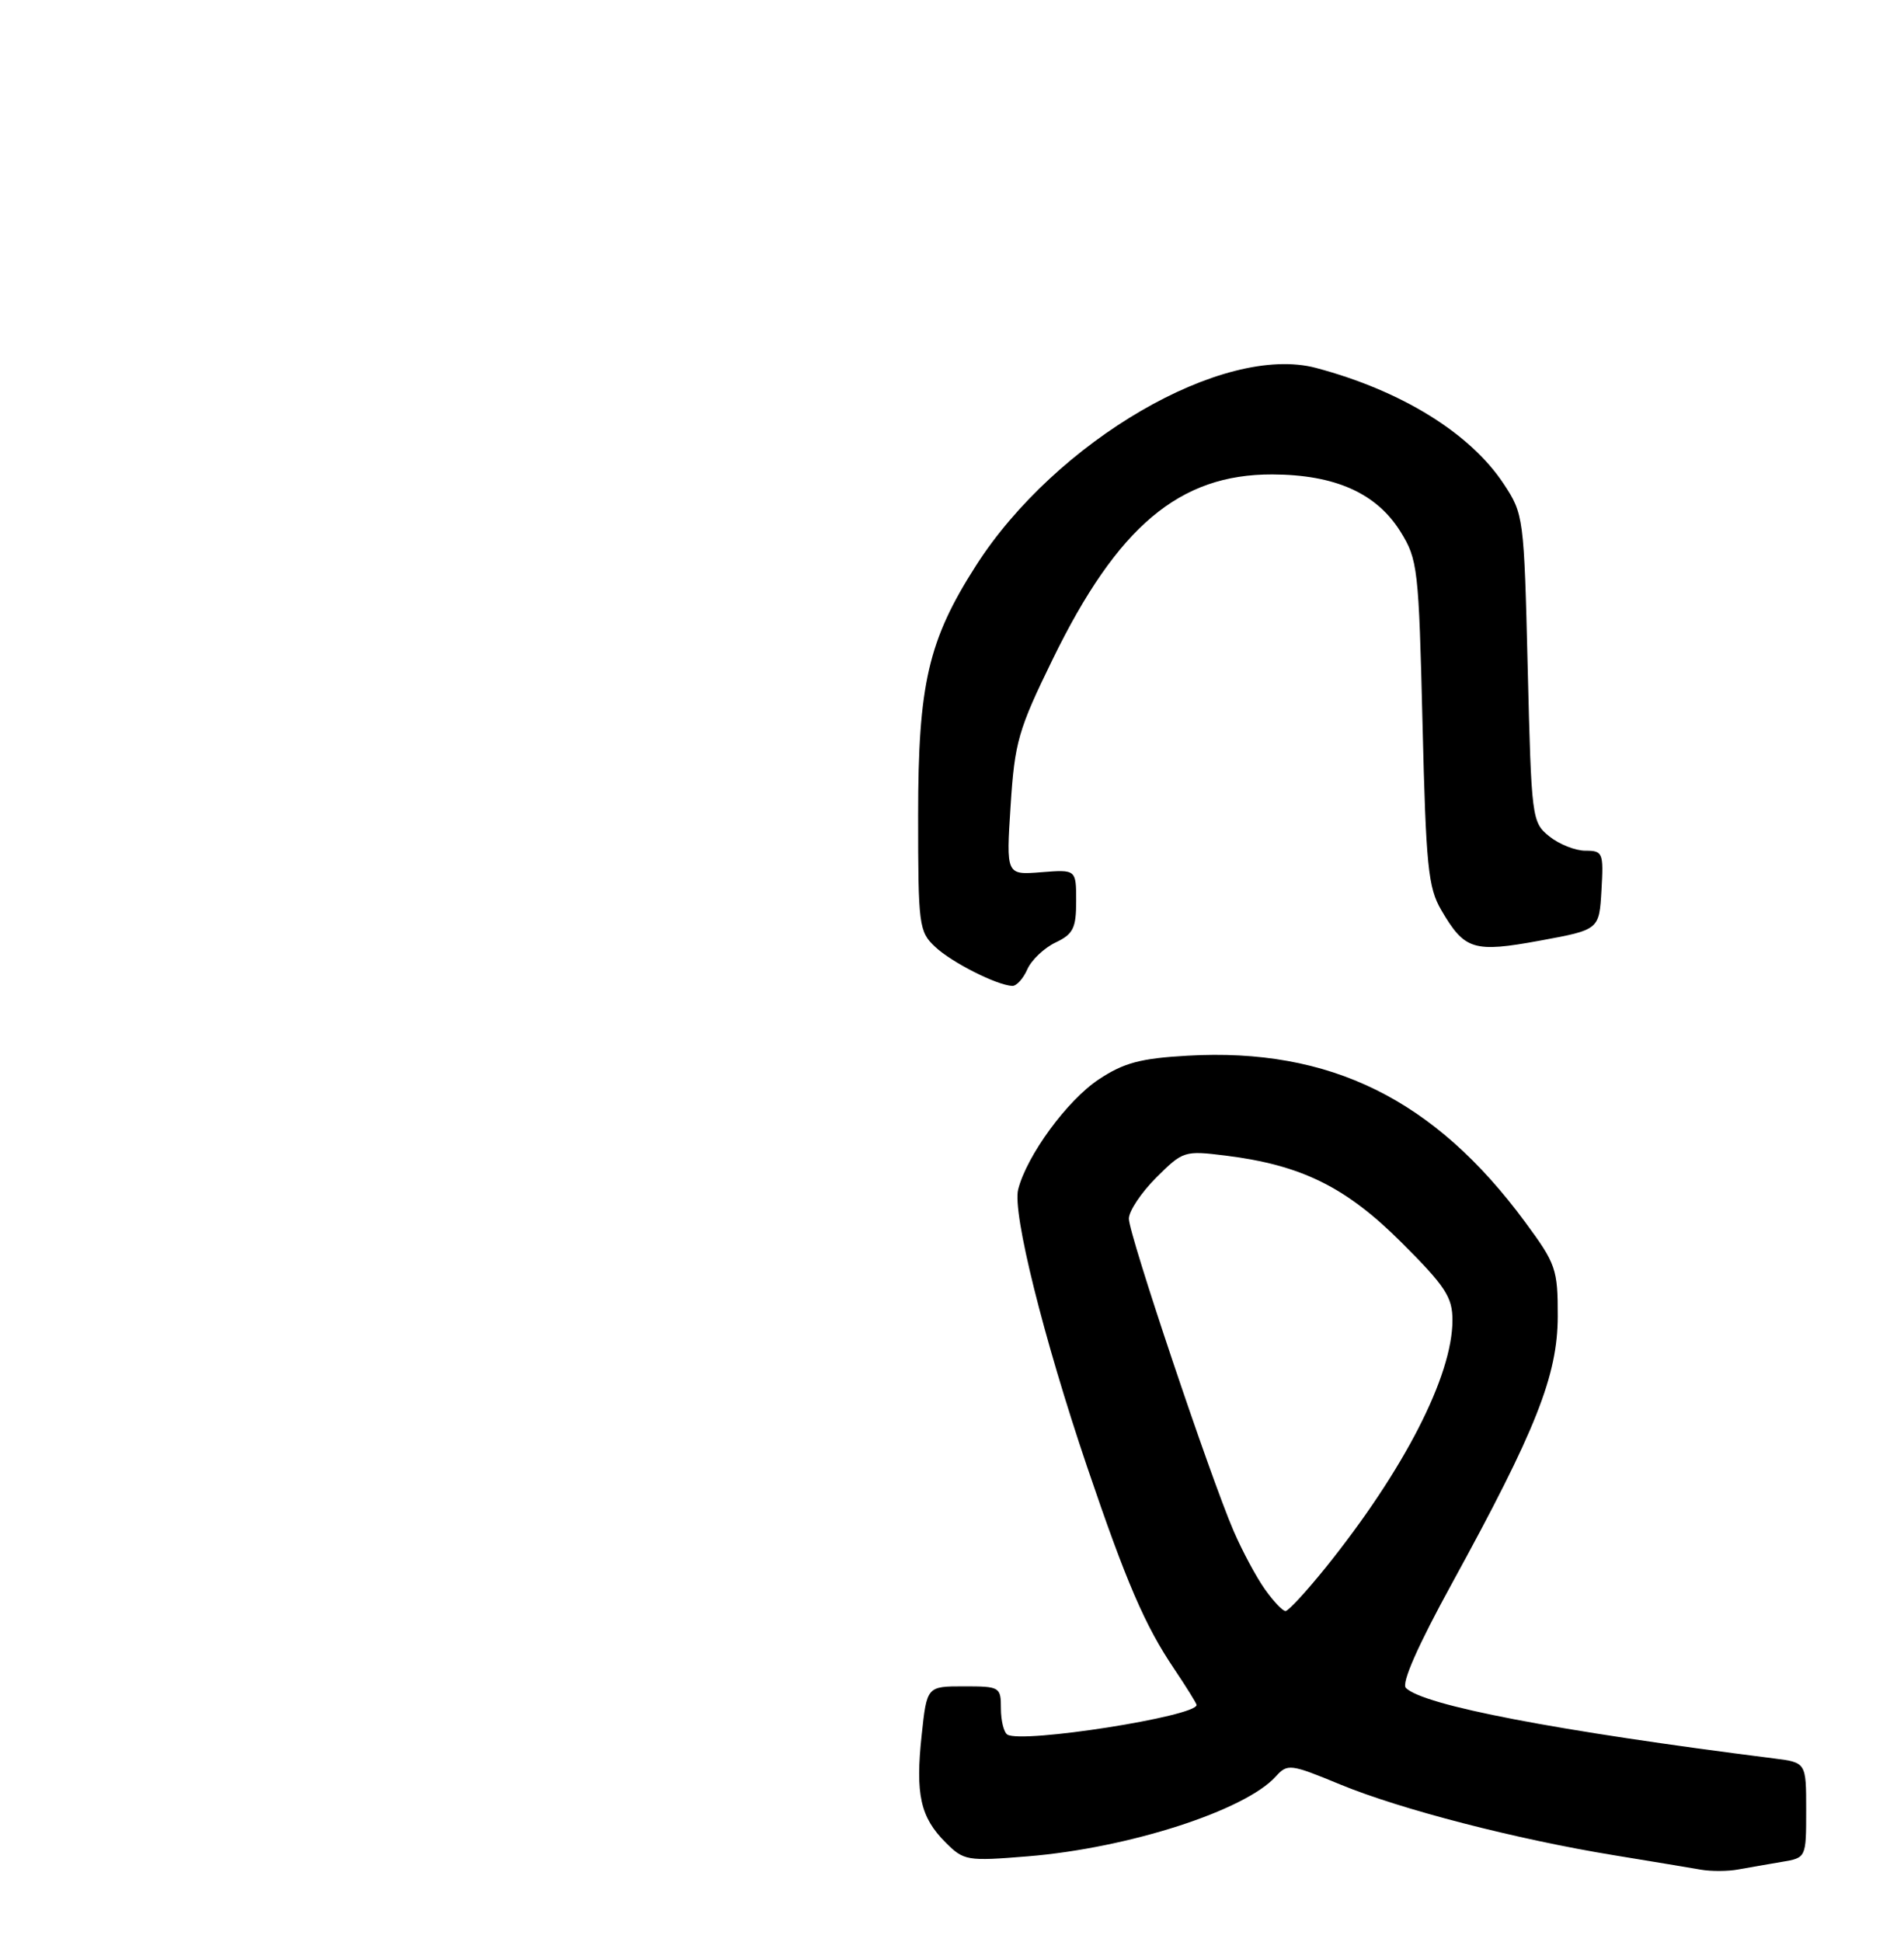 <?xml version="1.0" encoding="UTF-8" standalone="no"?>
<!DOCTYPE svg PUBLIC "-//W3C//DTD SVG 1.1//EN" "http://www.w3.org/Graphics/SVG/1.1/DTD/svg11.dtd" >
<svg xmlns="http://www.w3.org/2000/svg" xmlns:xlink="http://www.w3.org/1999/xlink" version="1.1" viewBox="0 0 253 258">
 <g >
 <path fill="currentColor"
d=" M 236.75 247.32 C 240.00 246.78 240.00 246.78 240.00 240.45 C 240.00 234.12 240.00 234.12 235.75 233.58 C 206.73 229.91 189.13 226.53 186.81 224.21 C 186.19 223.59 188.41 218.57 192.96 210.28 C 204.11 189.94 206.97 182.72 206.99 174.86 C 207.00 168.59 206.76 167.89 202.68 162.36 C 190.62 146.00 176.74 139.15 157.80 140.23 C 151.56 140.58 149.33 141.17 146.00 143.38 C 141.81 146.15 136.43 153.50 135.29 158.00 C 134.51 161.08 138.64 177.67 144.46 194.86 C 149.67 210.20 152.13 215.92 156.03 221.69 C 157.66 224.12 159.00 226.27 159.00 226.47 C 159.00 227.99 135.81 231.62 133.86 230.41 C 133.39 230.12 133.00 228.56 133.00 226.94 C 133.00 224.08 132.86 224.00 128.08 224.00 C 123.16 224.00 123.16 224.00 122.47 230.48 C 121.62 238.35 122.30 241.39 125.63 244.72 C 128.08 247.17 128.47 247.24 136.57 246.58 C 149.94 245.49 165.41 240.51 169.52 235.98 C 171.08 234.25 171.44 234.29 178.10 237.04 C 186.10 240.34 201.50 244.32 214.50 246.44 C 219.45 247.25 224.62 248.11 226.00 248.35 C 227.38 248.59 229.62 248.58 231.00 248.32 C 232.38 248.07 234.96 247.62 236.75 247.32 Z  M 136.51 128.75 C 137.06 127.52 138.74 125.92 140.25 125.20 C 142.61 124.08 143.00 123.29 143.00 119.69 C 143.00 115.49 143.00 115.49 138.34 115.86 C 133.69 116.23 133.69 116.23 134.29 107.00 C 134.83 98.57 135.31 96.92 139.87 87.59 C 148.50 69.90 156.73 62.98 169.07 63.02 C 177.41 63.05 182.91 65.51 186.10 70.63 C 188.39 74.32 188.52 75.49 189.02 96.01 C 189.48 115.08 189.76 117.90 191.52 120.90 C 194.62 126.20 195.80 126.57 204.66 124.94 C 212.50 123.50 212.50 123.50 212.80 118.25 C 213.09 113.27 212.98 113.00 210.66 113.00 C 209.32 113.00 207.16 112.14 205.86 111.09 C 203.55 109.22 203.49 108.73 203.00 88.76 C 202.51 68.62 202.46 68.29 199.79 64.25 C 195.33 57.52 186.19 51.88 174.86 48.87 C 162.55 45.61 140.30 58.55 129.68 75.14 C 123.34 85.06 122.00 90.84 122.00 108.29 C 122.00 122.94 122.10 123.75 124.26 125.77 C 126.45 127.84 132.48 130.88 134.51 130.96 C 135.07 130.98 135.97 129.99 136.51 128.75 Z  M 168.08 211.11 C 166.95 209.53 165.08 206.04 163.92 203.36 C 160.79 196.11 150.00 163.98 150.00 161.88 C 150.00 160.88 151.63 158.43 153.63 156.43 C 157.19 152.88 157.38 152.82 162.86 153.50 C 172.96 154.76 178.86 157.68 186.25 165.06 C 192.06 170.86 193.00 172.29 193.00 175.36 C 193.00 182.75 186.58 195.26 176.13 208.25 C 173.58 211.41 171.19 213.99 170.82 214.00 C 170.44 214.00 169.21 212.70 168.08 211.11 Z "/>
</g>
</svg>